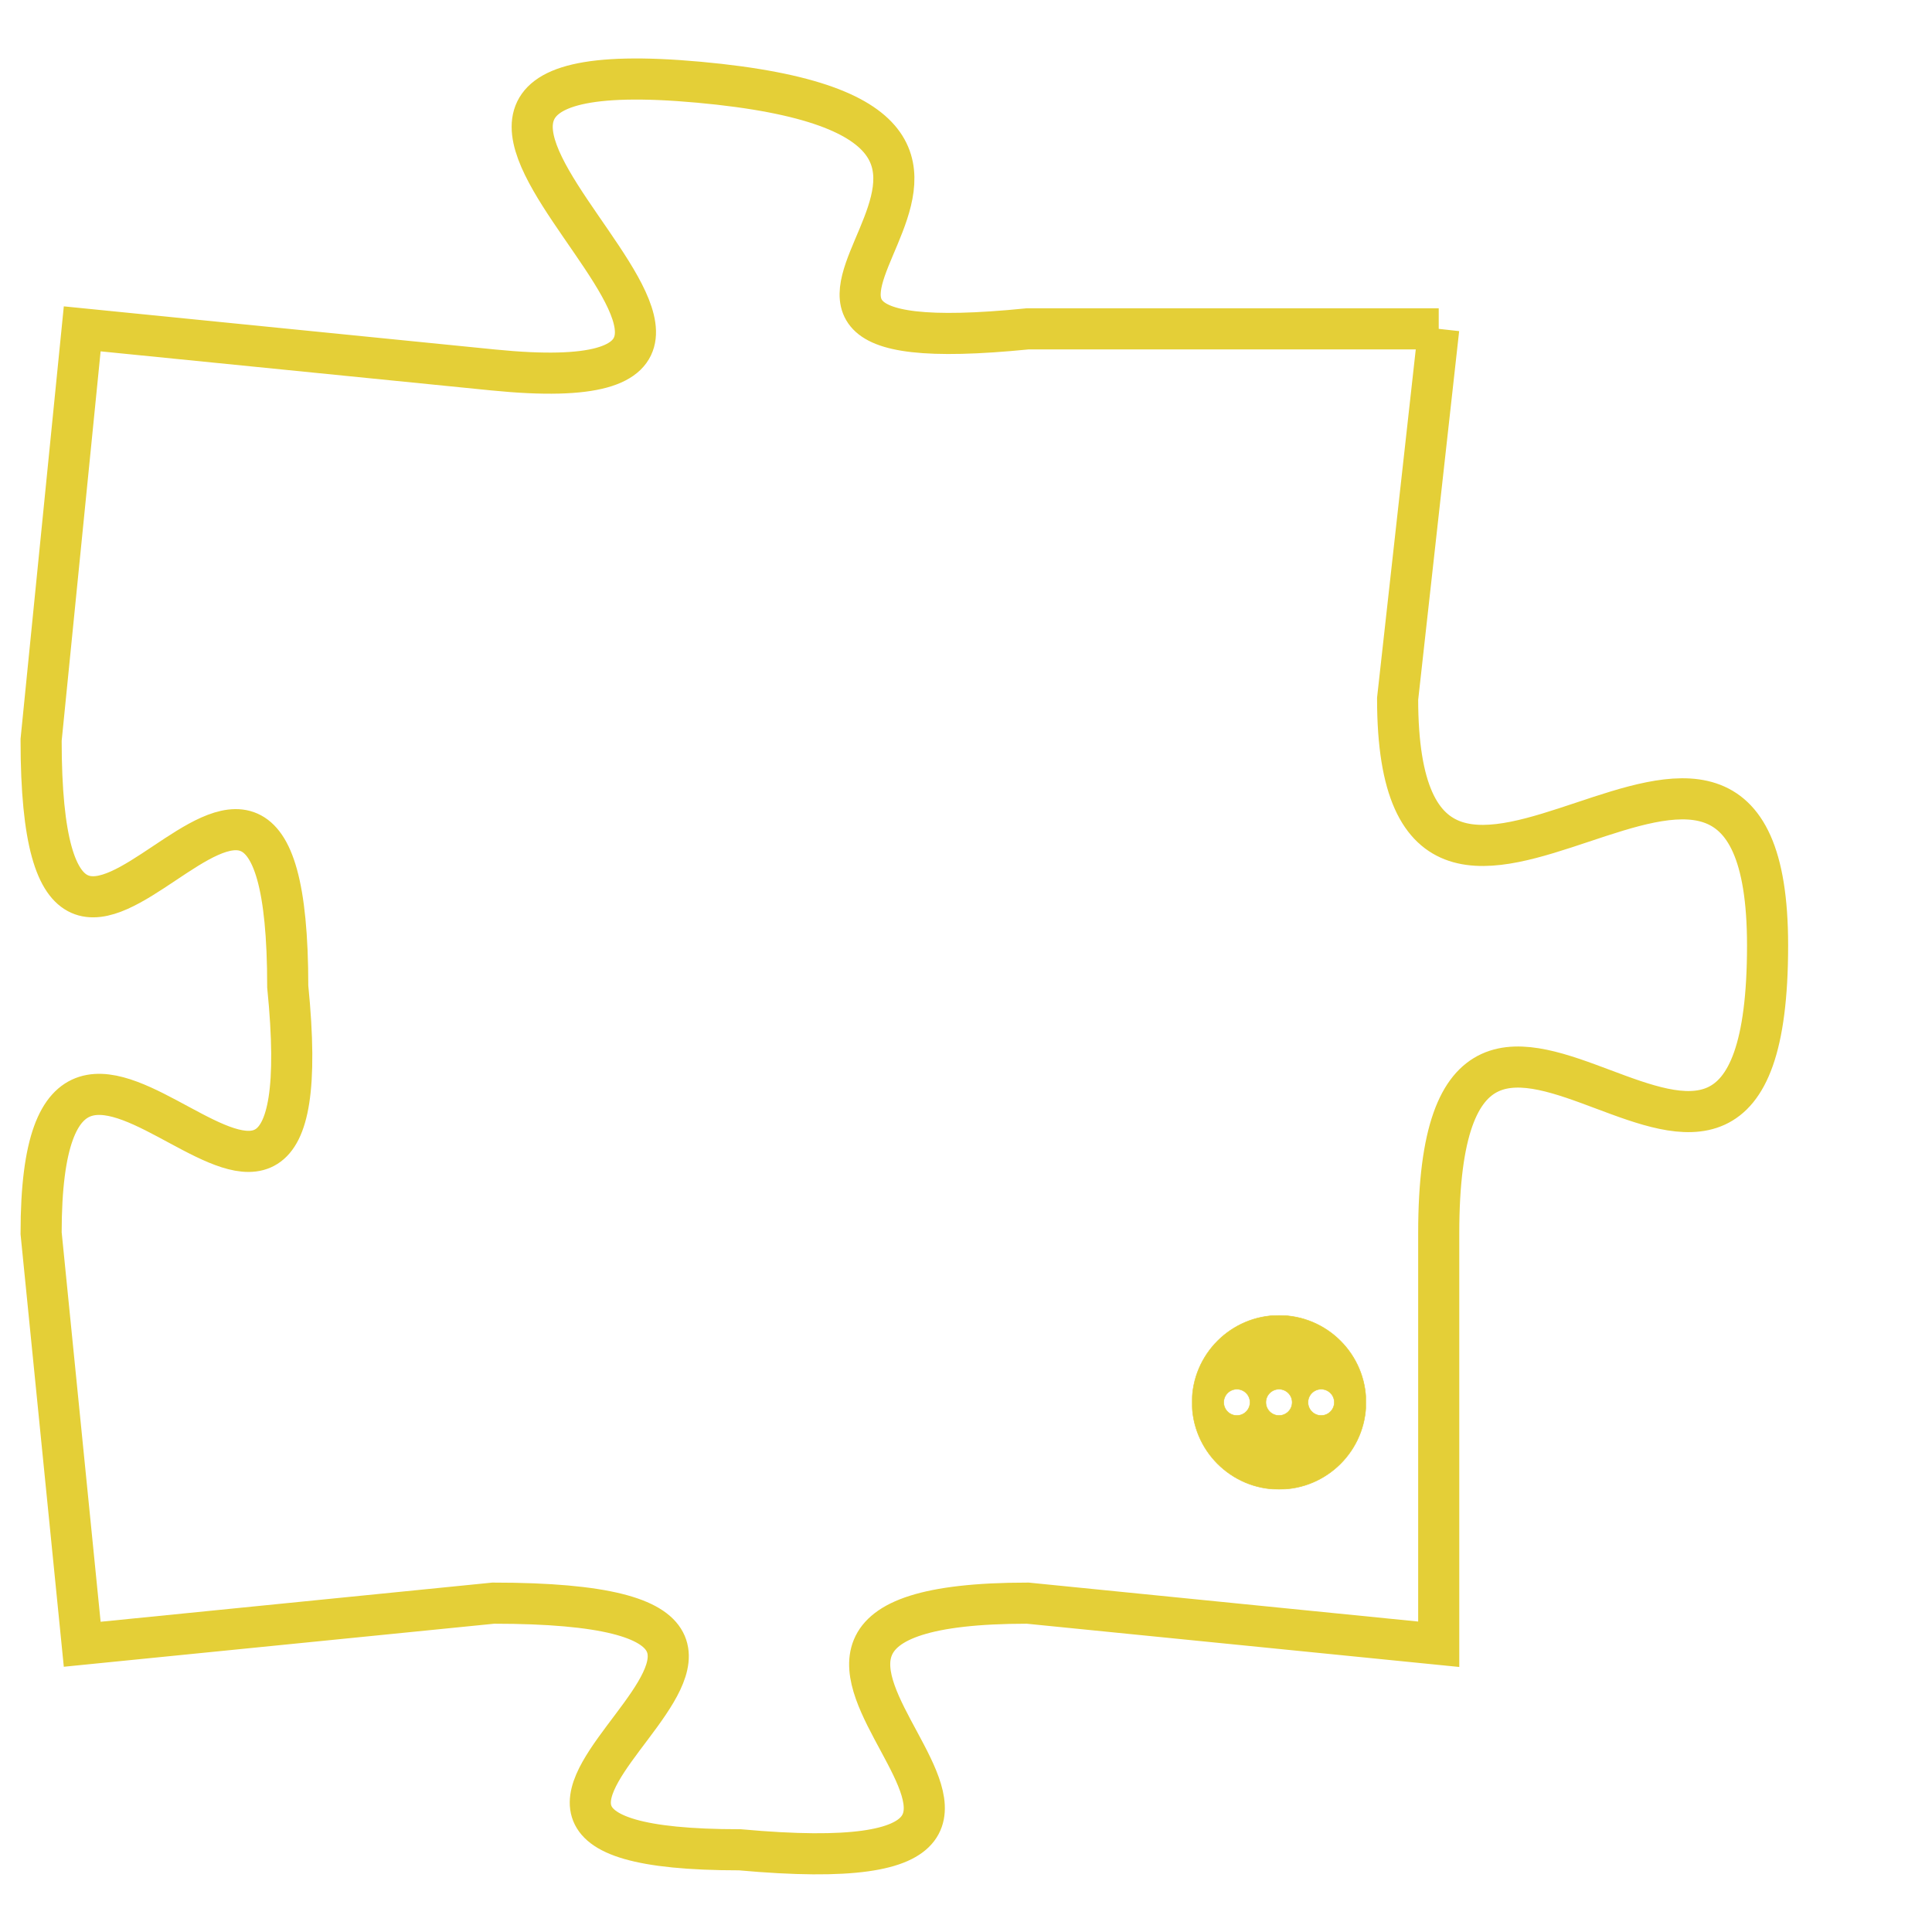 <svg version="1.1" xmlns="http://www.w3.org/2000/svg" xmlns:xlink="http://www.w3.org/1999/xlink" fill="transparent" x="0" y="0" width="350" height="350" preserveAspectRatio="xMinYMin slice"><style type="text/css">.links{fill:transparent;stroke: #E4CF37;}.links:hover{fill:#63D272; opacity:0.4;}</style><defs><g id="allt"><path id="t8430" d="M3663,2048 L3653,2048 C3643,2049 3656,2043 3645,2042 C3634,2041 3650,2050 3640,2049 L3630,2048 3630,2048 L3629,2058 C3629,2068 3635,2054 3635,2064 C3636,2074 3629,2061 3629,2070 L3630,2080 3630,2080 L3640,2079 C3651,2079 3636,2085 3646,2085 C3657,2086 3643,2079 3653,2079 L3663,2080 3663,2080 L3663,2070 C3663,2060 3671,2073 3671,2063 C3671,2054 3662,2066 3662,2057 L3663,2048"/></g><clipPath id="c" clipRule="evenodd" fill="transparent"><use href="#t8430"/></clipPath></defs><svg viewBox="3628 2040 44 47" preserveAspectRatio="xMinYMin meet"><svg width="4380" height="2430"><g><image crossorigin="anonymous" x="0" y="0" href="https://nftpuzzle.license-token.com/assets/completepuzzle.svg" width="100%" height="100%" /><g class="links"><use href="#t8430"/></g></g></svg><svg x="3657" y="2072" height="9%" width="9%" viewBox="0 0 330 330"><g><a xlink:href="https://nftpuzzle.license-token.com/" class="links"><title>See the most innovative NFT based token software licensing project</title><path fill="#E4CF37" id="more" d="M165,0C74.019,0,0,74.019,0,165s74.019,165,165,165s165-74.019,165-165S255.981,0,165,0z M85,190 c-13.785,0-25-11.215-25-25s11.215-25,25-25s25,11.215,25,25S98.785,190,85,190z M165,190c-13.785,0-25-11.215-25-25 s11.215-25,25-25s25,11.215,25,25S178.785,190,165,190z M245,190c-13.785,0-25-11.215-25-25s11.215-25,25-25 c13.785,0,25,11.215,25,25S258.785,190,245,190z"></path></a></g></svg></svg></svg>
